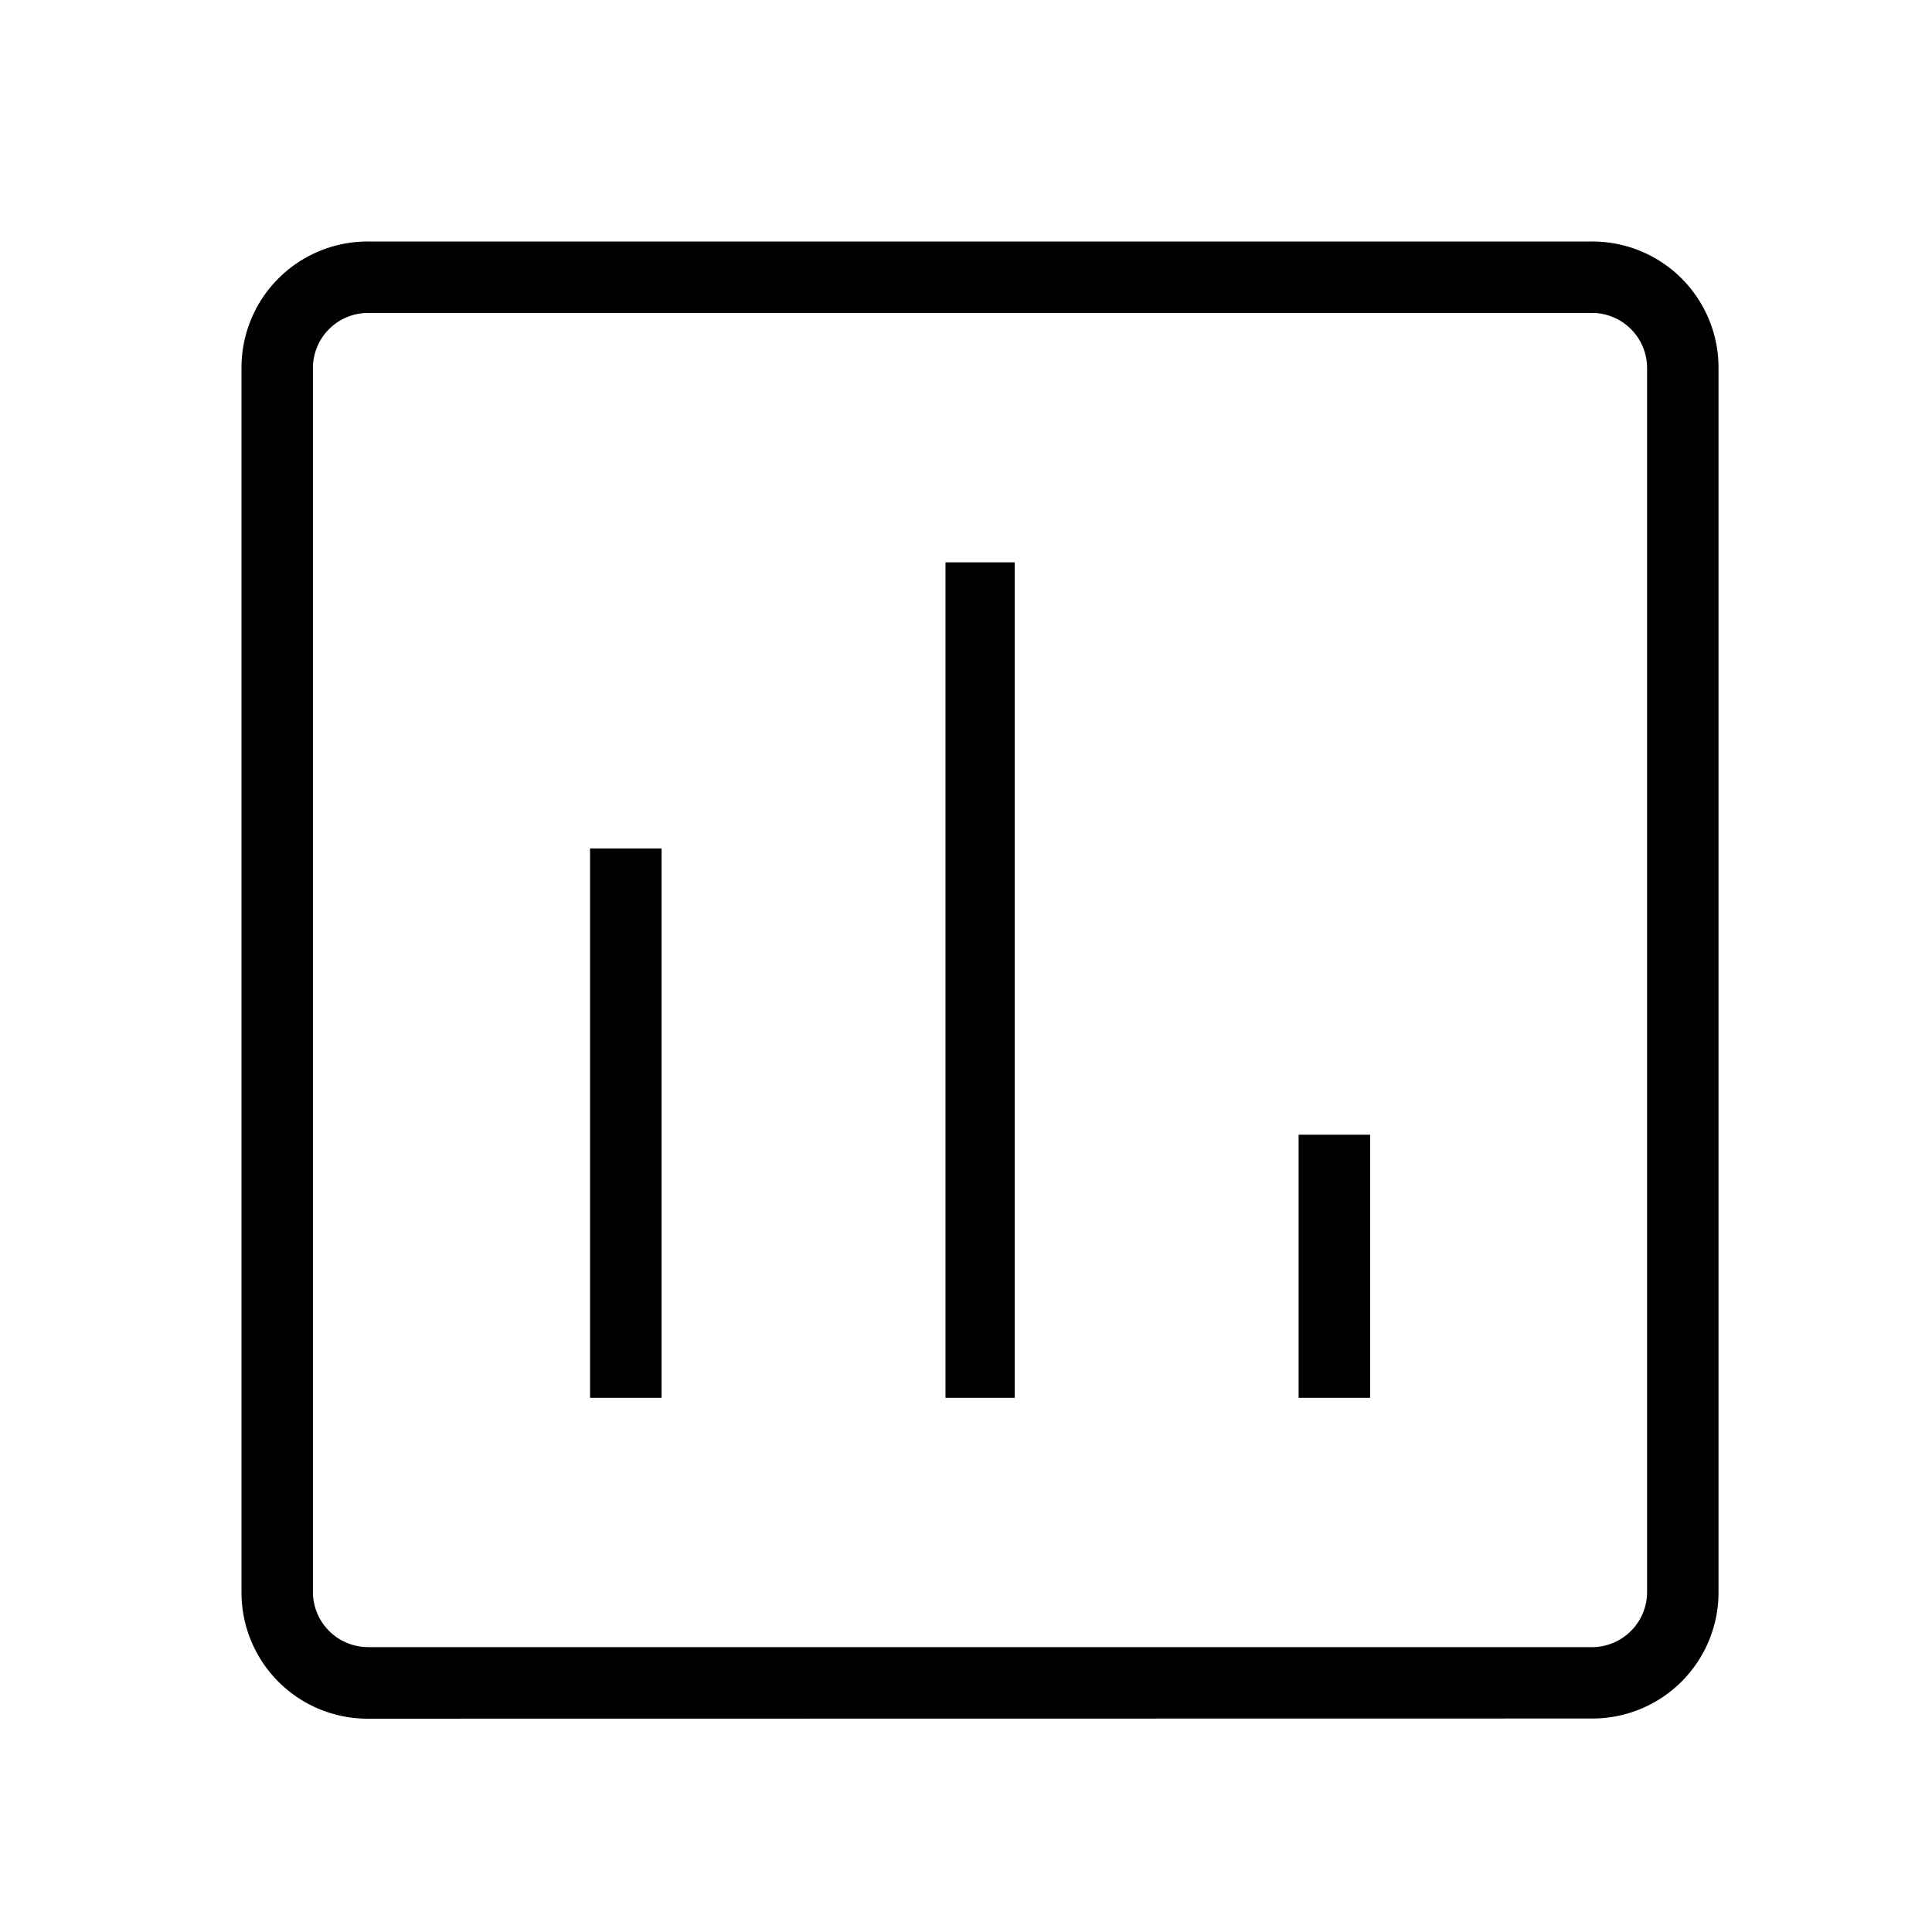 <svg id="Group_14" data-name="Group 14" xmlns="http://www.w3.org/2000/svg" width="32" height="32" viewBox="0 0 32 32">
  <rect id="Rectangle_24" data-name="Rectangle 24" width="32" height="32" fill="#e4042c" opacity="0"/>
  <path id="insert_chart_FILL0_wght200_GRAD0_opsz48" d="M13.773,27.153h1.185v-9.1H13.773Zm5.887,0h1.147V13.314H19.66Zm5.849,0h1.185V22.795H25.509ZM10.1,32.467a2.089,2.089,0,0,1-2.1-2.1V10.1A2.089,2.089,0,0,1,10.1,8H30.364a2.089,2.089,0,0,1,2.1,2.1V30.364a2.089,2.089,0,0,1-2.1,2.1Zm0-1.185H30.364a.914.914,0,0,0,.917-.917V10.1a.914.914,0,0,0-.917-.917H10.1a.914.914,0,0,0-.917.917V30.364a.914.914,0,0,0,.917.917Zm-.917,0v0Z" transform="translate(-4 -4)"/>
</svg>
